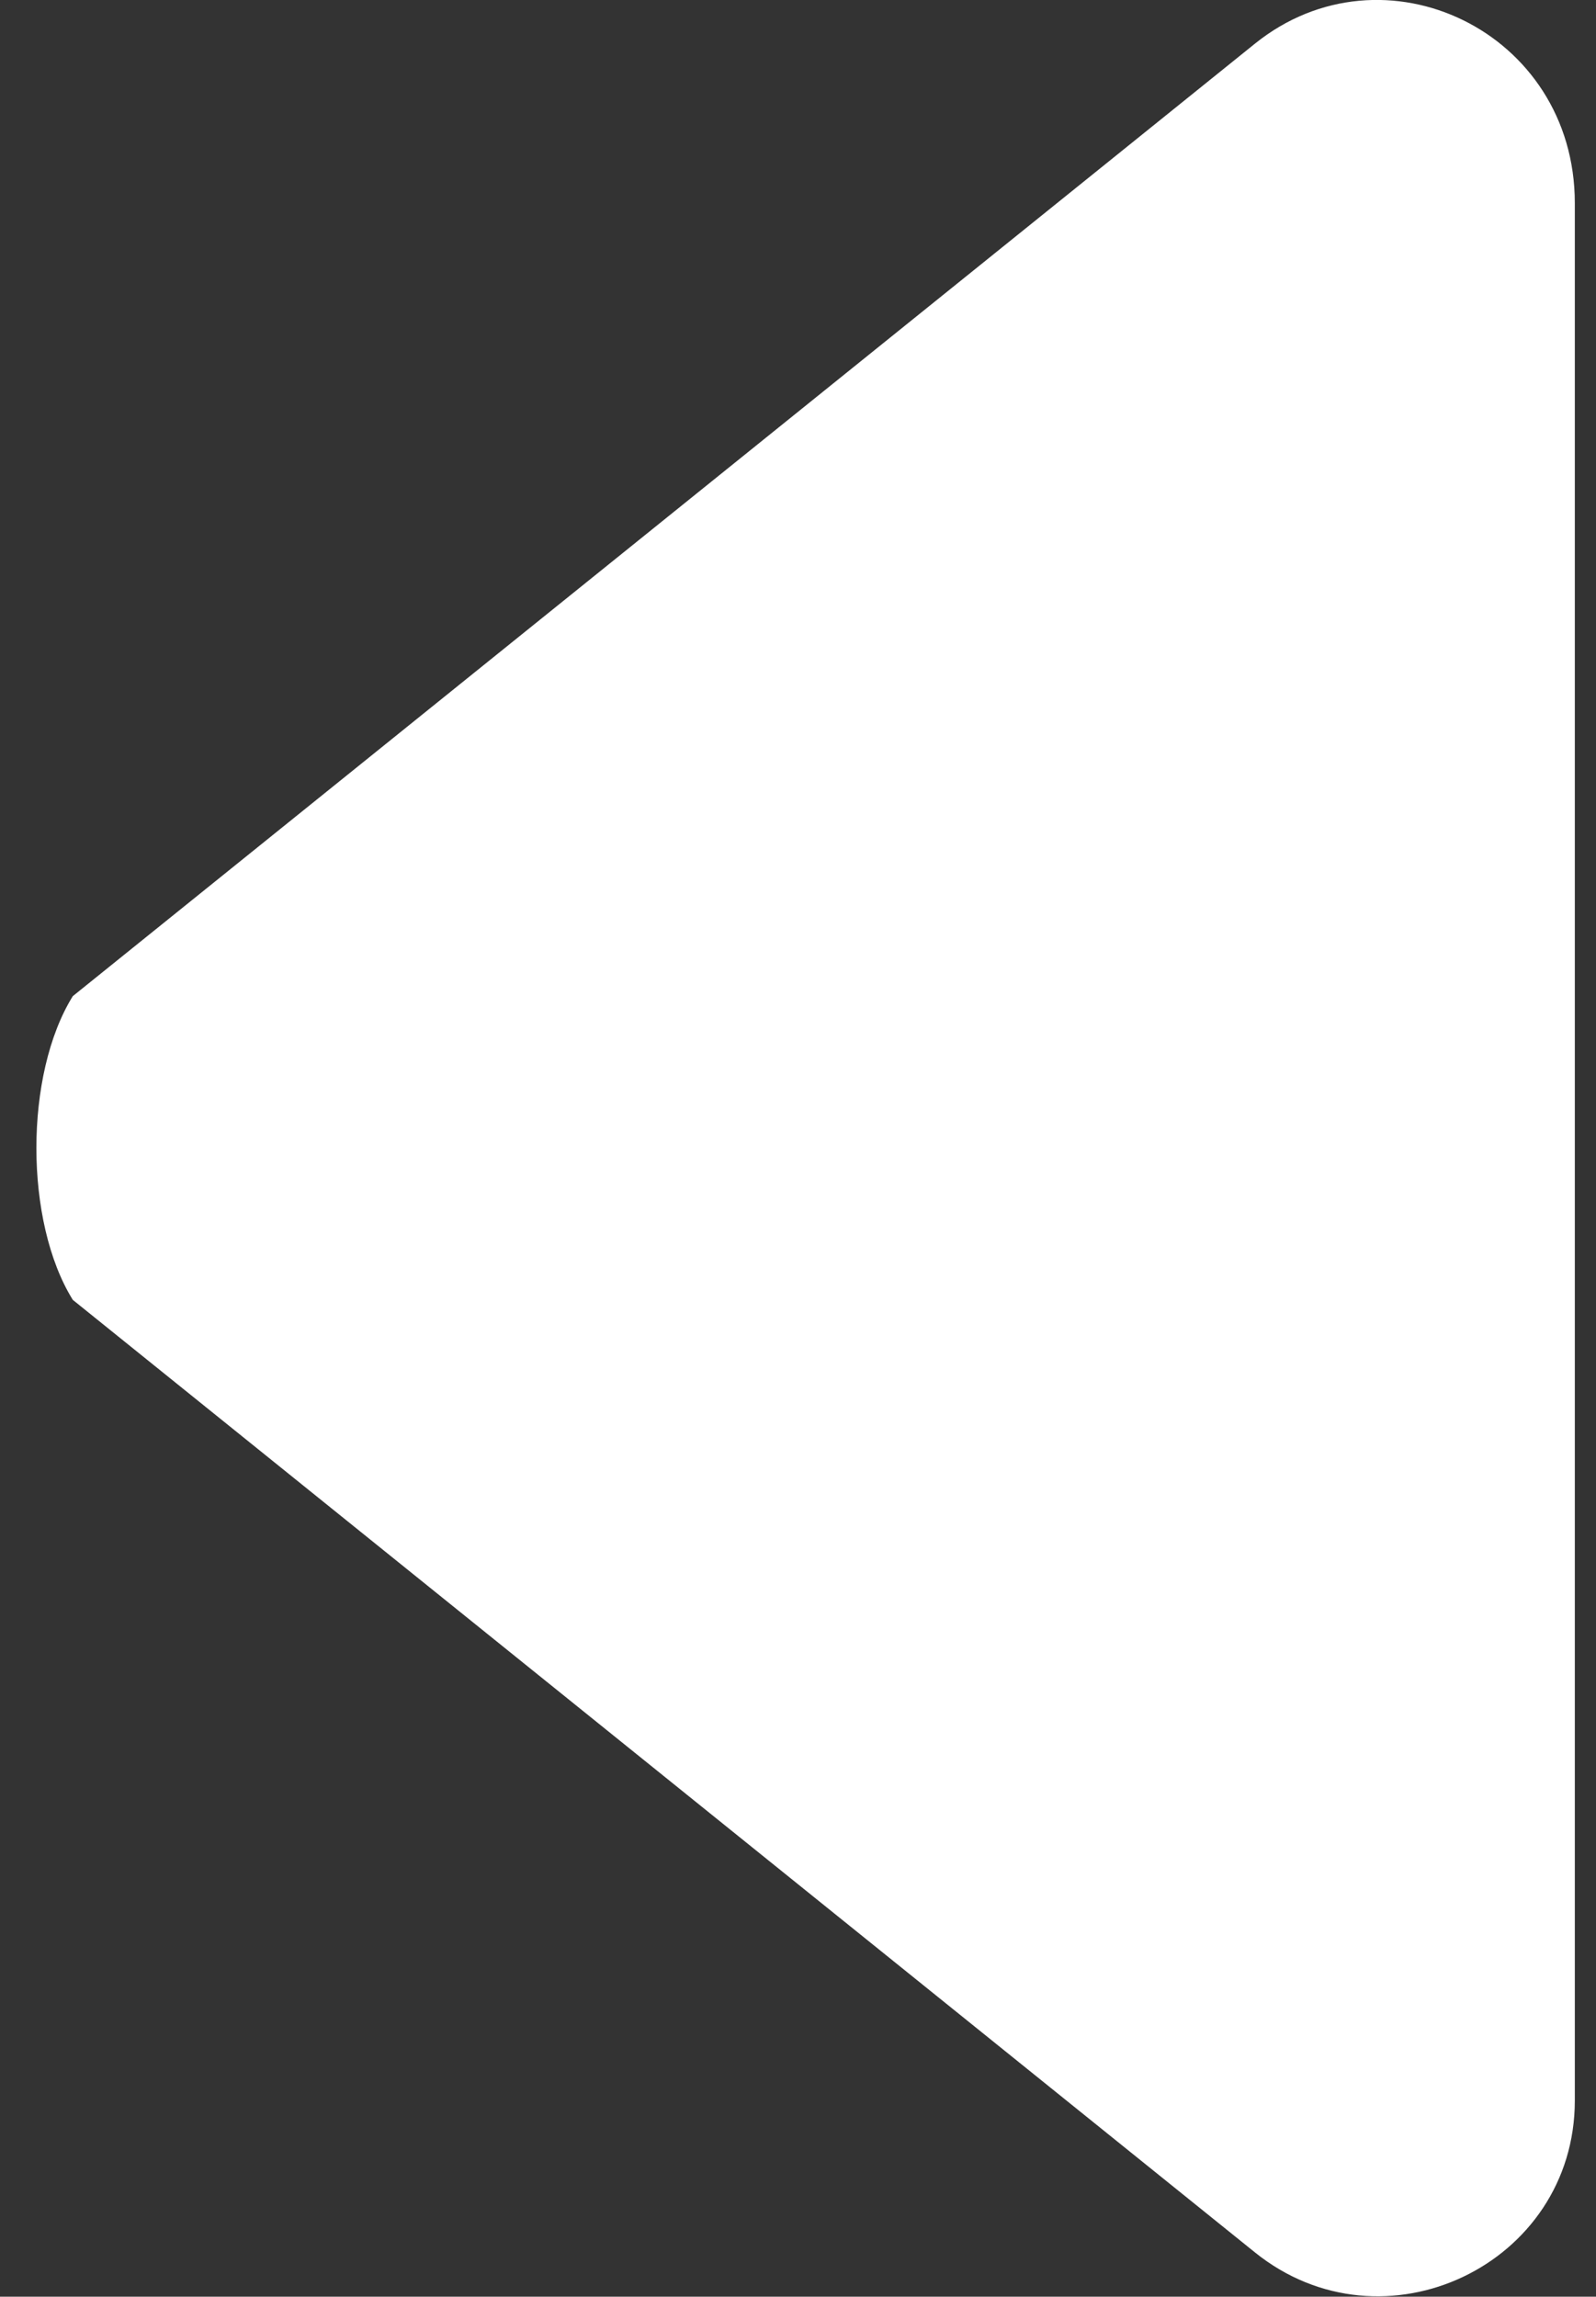 <svg xmlns="http://www.w3.org/2000/svg" width="41" height="59">
    <rect width="100%" height="100%" fill="#333333" stroke="none"/>
    <path fill="#FFF" fill-rule="evenodd" d="M1.87 33.392l30.369 24.47c3.298 2.656 8.217.32 8.217-3.902V5.22c0-4.42-4.919-6.755-8.217-4.099L1.87 25.59c-1.247 2.009-1.247 5.793 0 7.802z"/>
</svg>
